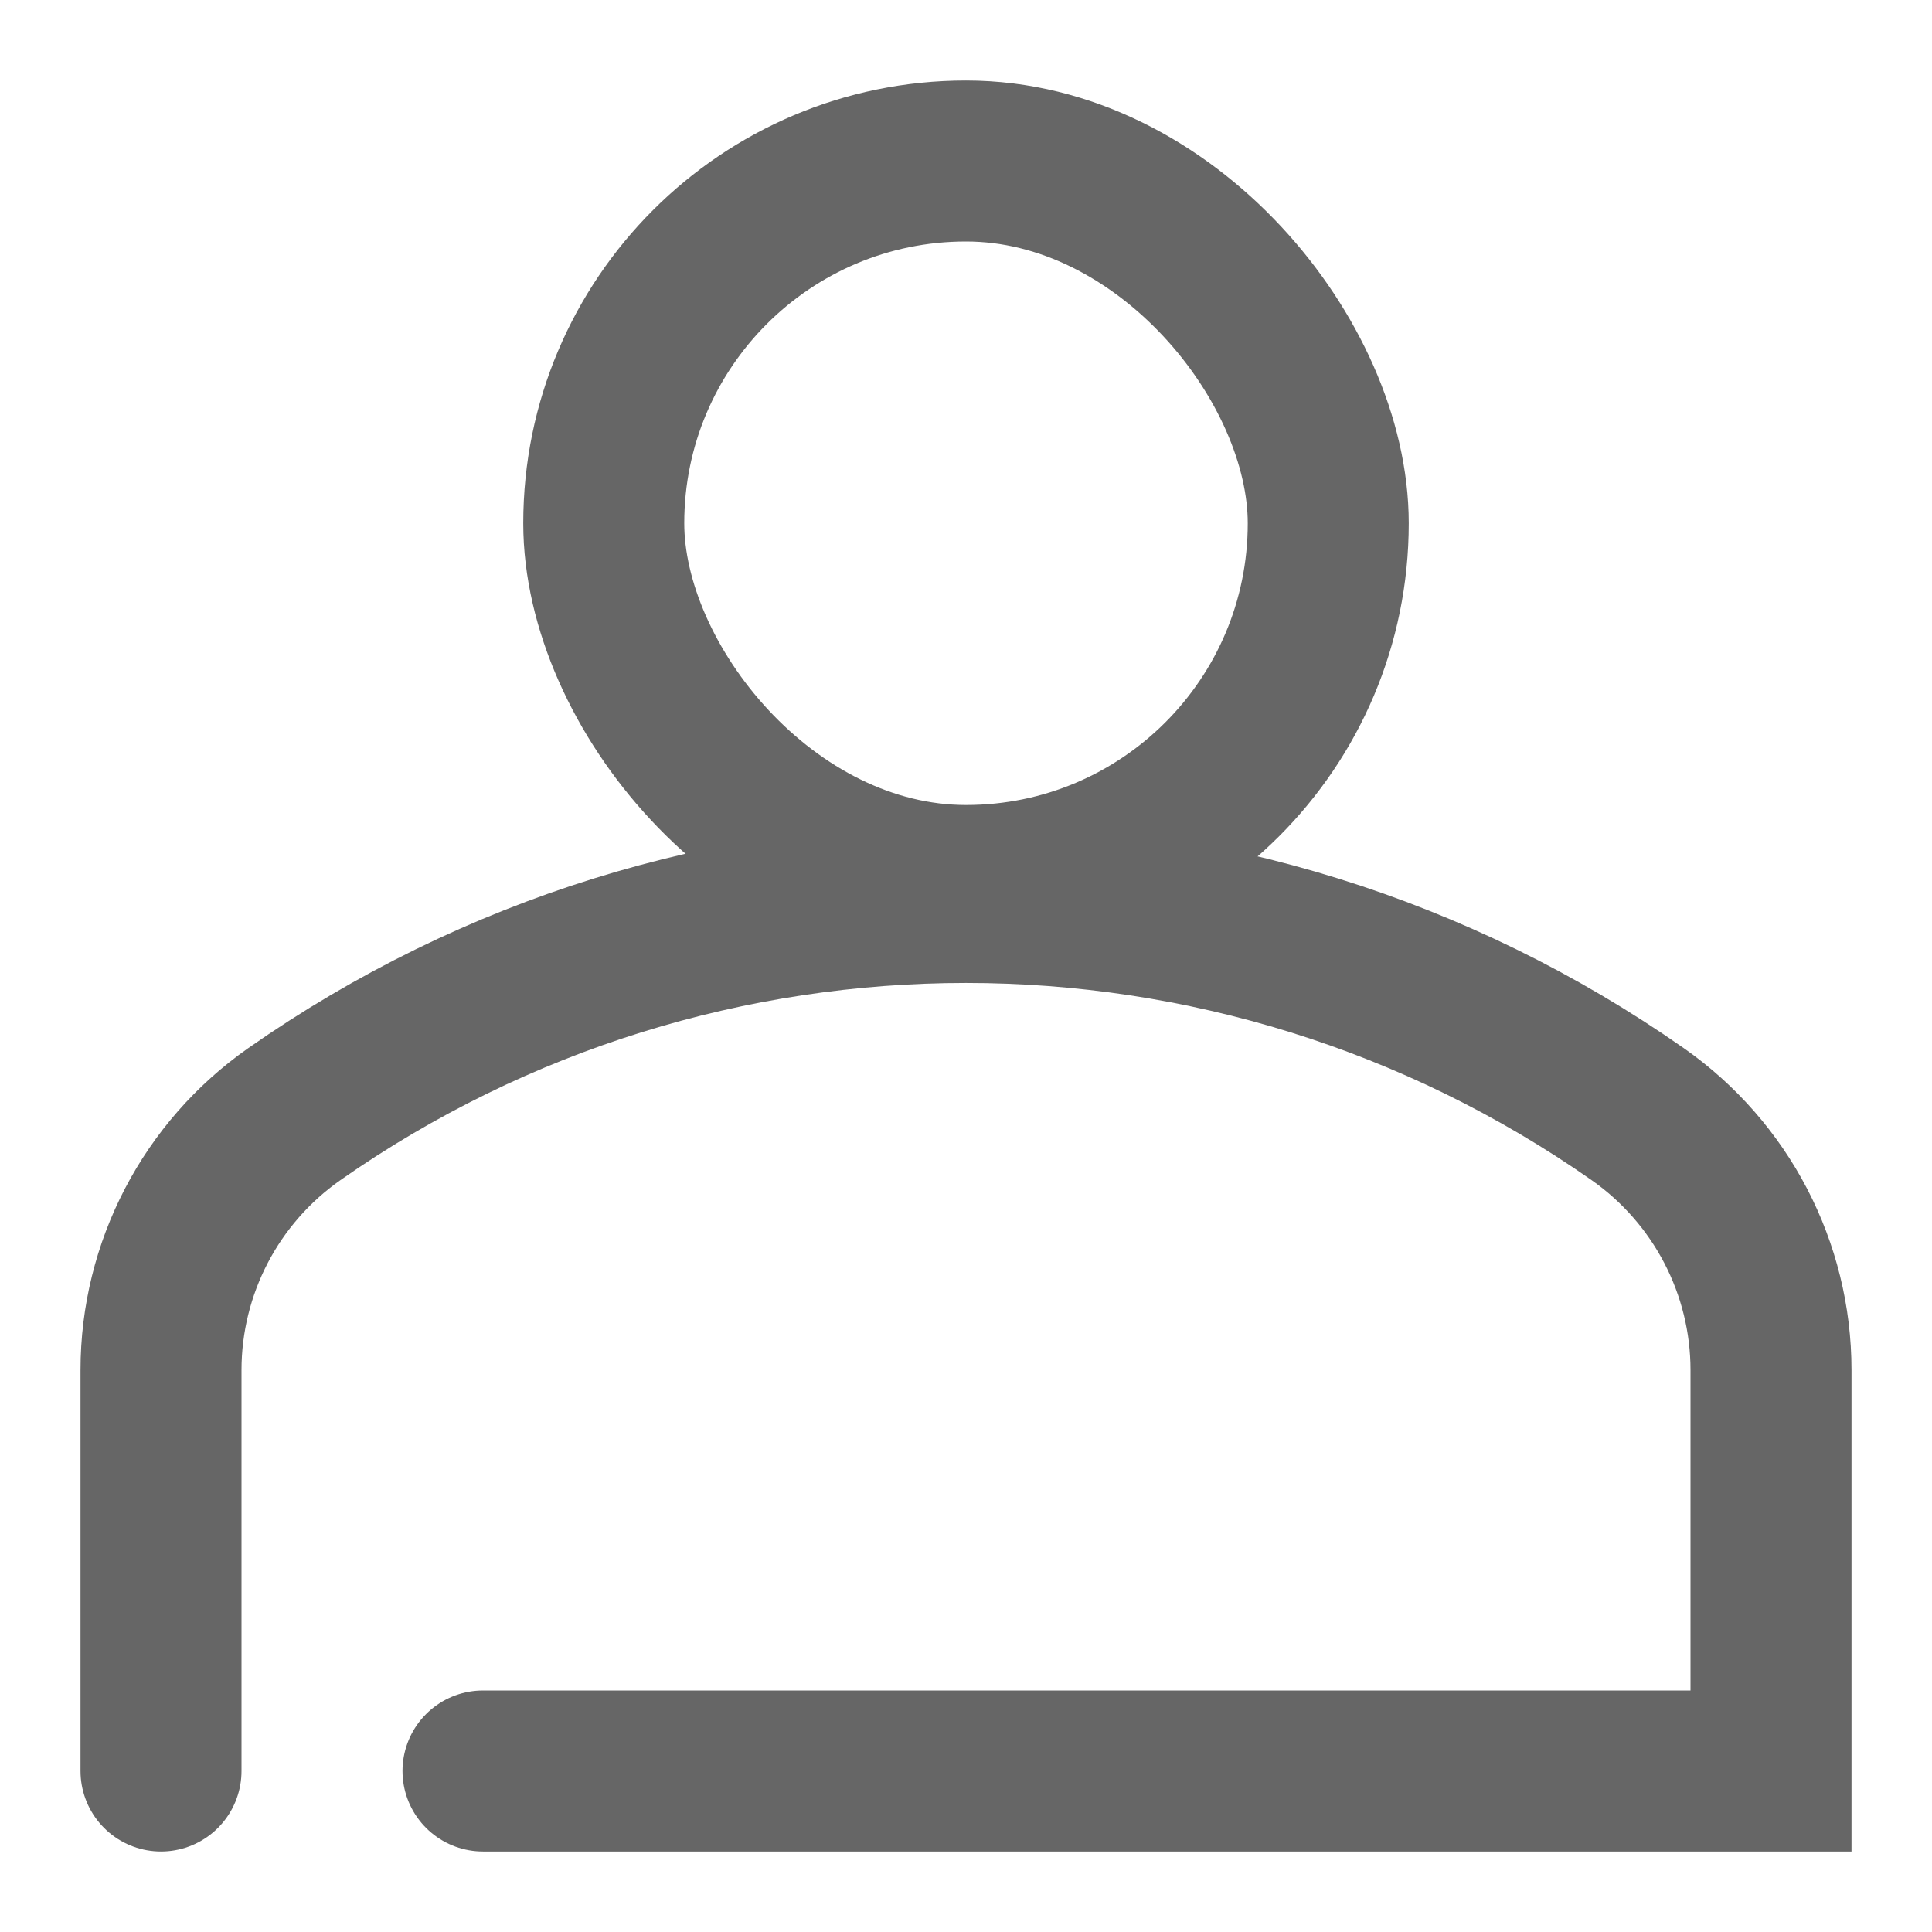 <svg width="24" height="24" viewBox="0 0 24 24" fill="none" xmlns="http://www.w3.org/2000/svg">
<path d="M2 22V17.02C2 15.754 2.618 14.568 3.655 13.841V13.841C8.666 10.334 15.334 10.334 20.345 13.841V13.841C21.382 14.568 22 15.754 22 17.02V22H6" stroke="#666666" stroke-width="2" stroke-linecap="round"/>
<rect x="7.5" y="2" width="9" height="9" rx="4.5" stroke="#666666" stroke-width="2"/>
</svg>
